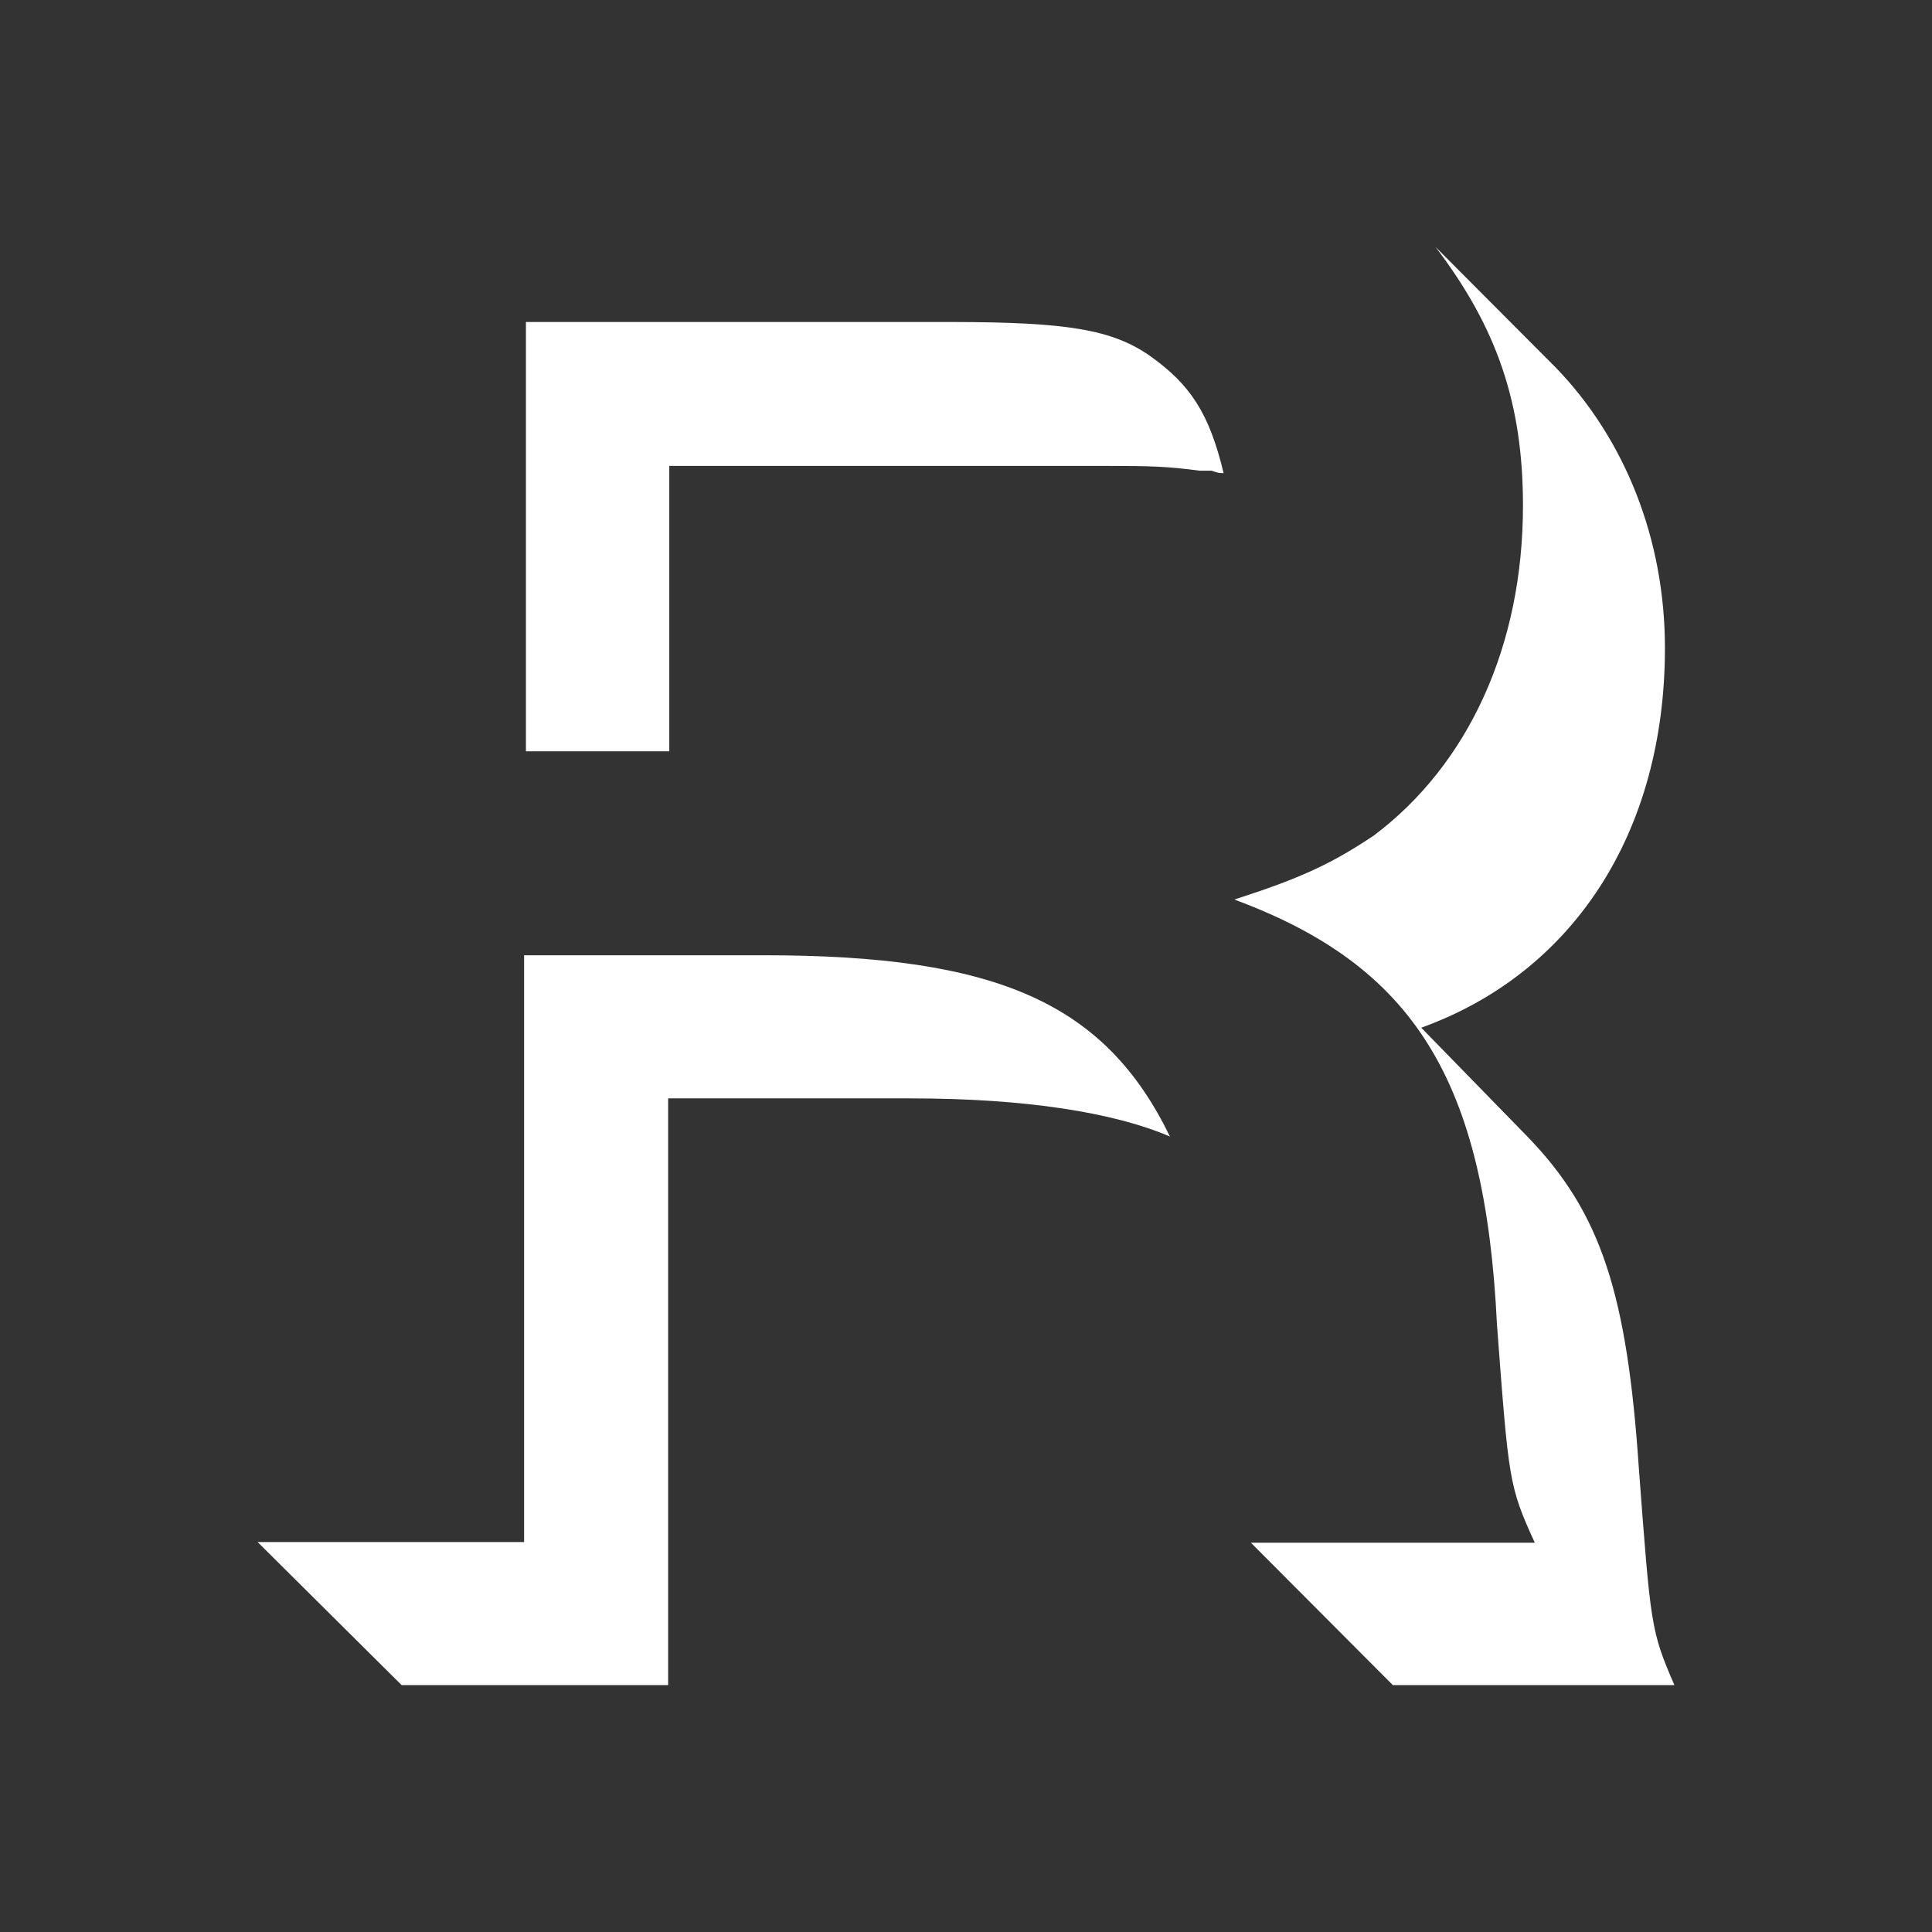 <?xml version="1.0" encoding="UTF-8"?>
<svg width="180px" height="180px" viewBox="0 0 180 180" version="1.1" xmlns="http://www.w3.org/2000/svg" xmlns:xlink="http://www.w3.org/1999/xlink">
    <rect x="0" y="0" width="180" height="180" fill="#333333" stroke="none"/>
    <title>SVG</title>
    <g id="SVG" stroke="none" stroke-width="1" fill="none" fill-rule="evenodd">
        <path d="M156,157 C153.796,151.914 153.796,151.472 152.694,136.878 C151.591,120.515 149.167,112.997 142.333,105.921 L132.414,95.749 C146.522,90.663 155.118,77.617 155.118,60.37 C155.118,50.198 151.371,40.911 144.978,34.277 L133.737,23 C139.468,30.518 141.892,37.594 141.892,47.102 C141.892,60.149 136.823,71.205 128.005,77.838 C124.038,80.492 121.172,81.818 115,83.809 C131.753,90 138.366,100.614 139.468,123.389 C140.57,137.983 140.57,138.426 142.995,143.733 L116.543,143.733 L129.769,157 L156,157 Z M62.356,70 L62.356,43.408 L103.264,43.408 C107.182,43.412 108.746,43.449 111.774,43.855 L112.887,43.855 C113.555,44.078 113.555,44.078 114,44.078 C112.664,38.492 110.884,35.81 107.099,33.128 C103.579,30.699 99.406,30.016 88.778,30 L49,30 L49,70 L62.356,70 Z M62.25,157 L62.25,102.333 L84.842,102.333 C95.579,102.333 103.855,103.667 109,105.889 C102.961,93.444 92.895,89 71.197,89 L48.829,89 L48.829,143.667 L24,143.667 L37.421,157 L62.25,157 Z" id="R" fill="#FFFFFF" fill-rule="nonzero"></path>
    </g>
</svg>